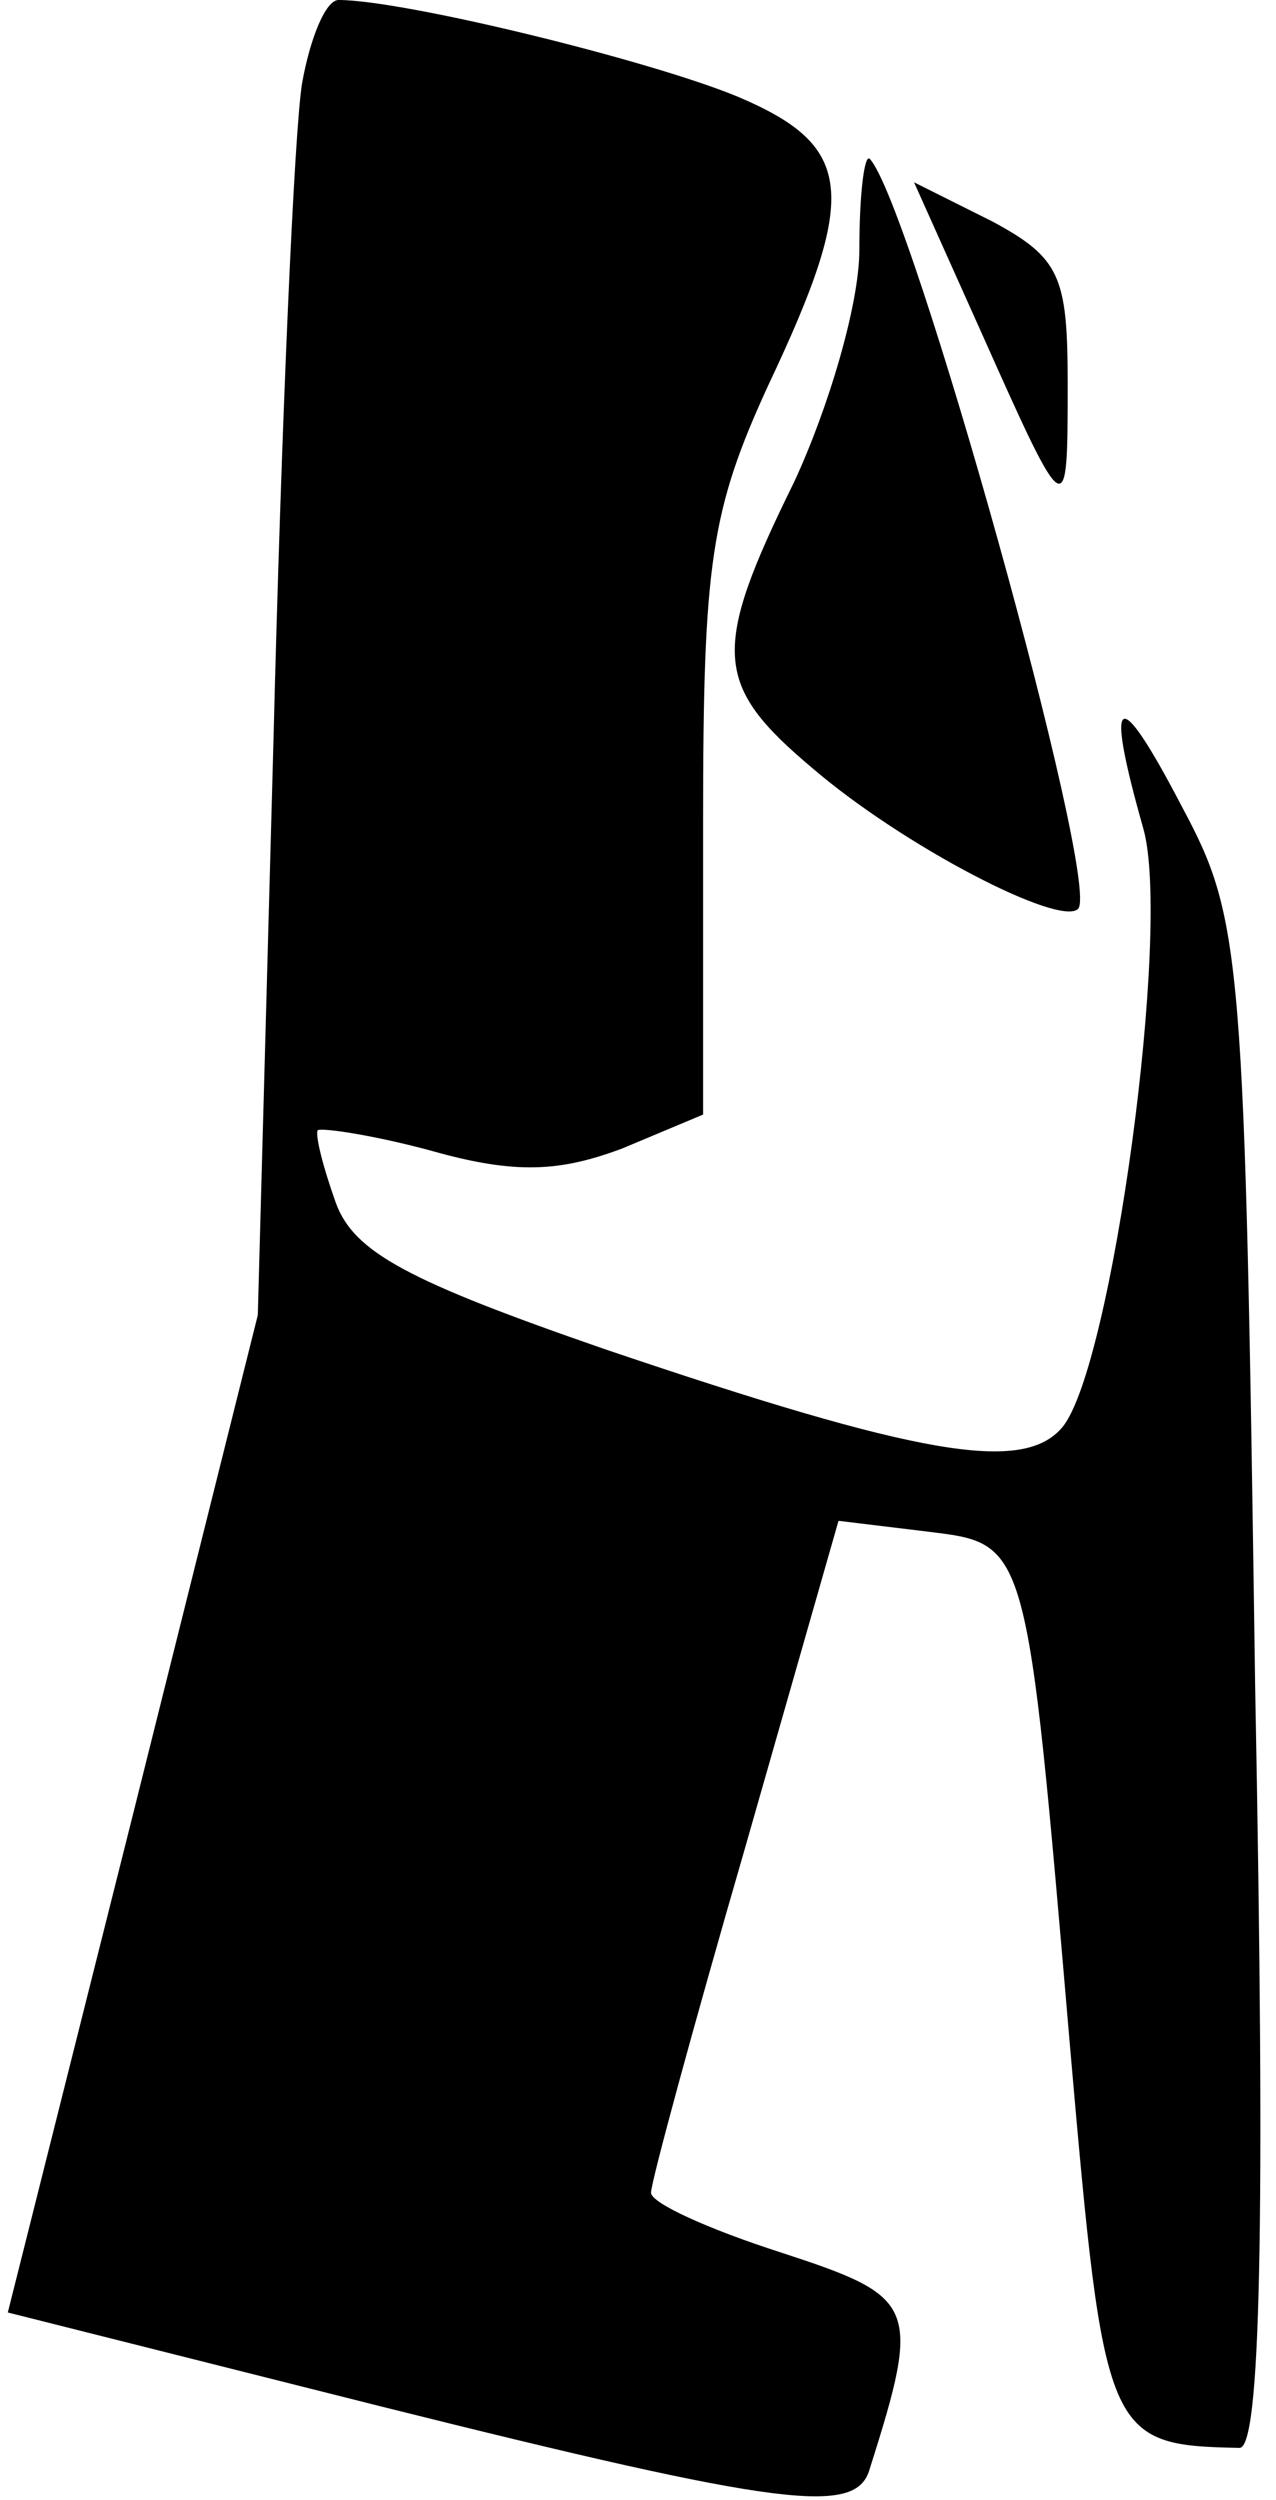 <?xml version="1.0" standalone="no"?>
<!DOCTYPE svg PUBLIC "-//W3C//DTD SVG 20010904//EN"
 "http://www.w3.org/TR/2001/REC-SVG-20010904/DTD/svg10.dtd">
<svg version="1.0" xmlns="http://www.w3.org/2000/svg"
 width="49pt" height="96pt" viewBox="0 0 49 96"
 preserveAspectRatio="xMidYMid meet">
<g transform="translate(0,96) scale(0.1,-0.1)"
fill="#000000" stroke="none">
<path fill="#000000" stroke="none" d="M116 928 c-3 -18 -8 -132 -11 -253 l-6
-220 -48 -192 -48 -191 143 -36 c156 -39 183 -42 188 -24 20 63 18 66 -34 83
-28 9 -50 19 -50 23 0 4 16 63 36 132 l36 126 33 -4 c40 -5 39 -1 56 -199 13
-149 14 -152 65 -153 8 0 10 83 6 292 -4 282 -5 295 -28 338 -25 48 -30 45
-15 -8 11 -38 -12 -207 -31 -230 -15 -18 -55 -11 -176 30 -75 26 -96 37 -103
56 -5 14 -8 26 -7 28 2 1 22 -2 44 -8 32 -9 49 -8 73 1 l31 13 0 113 c0 99 3
119 25 167 35 74 33 92 -12 111 -34 14 -128 37 -153 37 -5 0 -11 -15 -14 -32z"/>
<path fill="#000000" stroke="none" d="M330 864 c0 -21 -12 -61 -25 -89 -32
-65 -31 -78 7 -110 35 -30 95 -61 102 -54 9 9 -64 271 -80 288 -2 2 -4 -13 -4
-35z"/>
<path fill="#000000" stroke="none" d="M377 832 c33 -74 33 -73 33 -19 0 41
-3 48 -29 62 l-30 15 26 -58z"/>
</g>
</svg>
